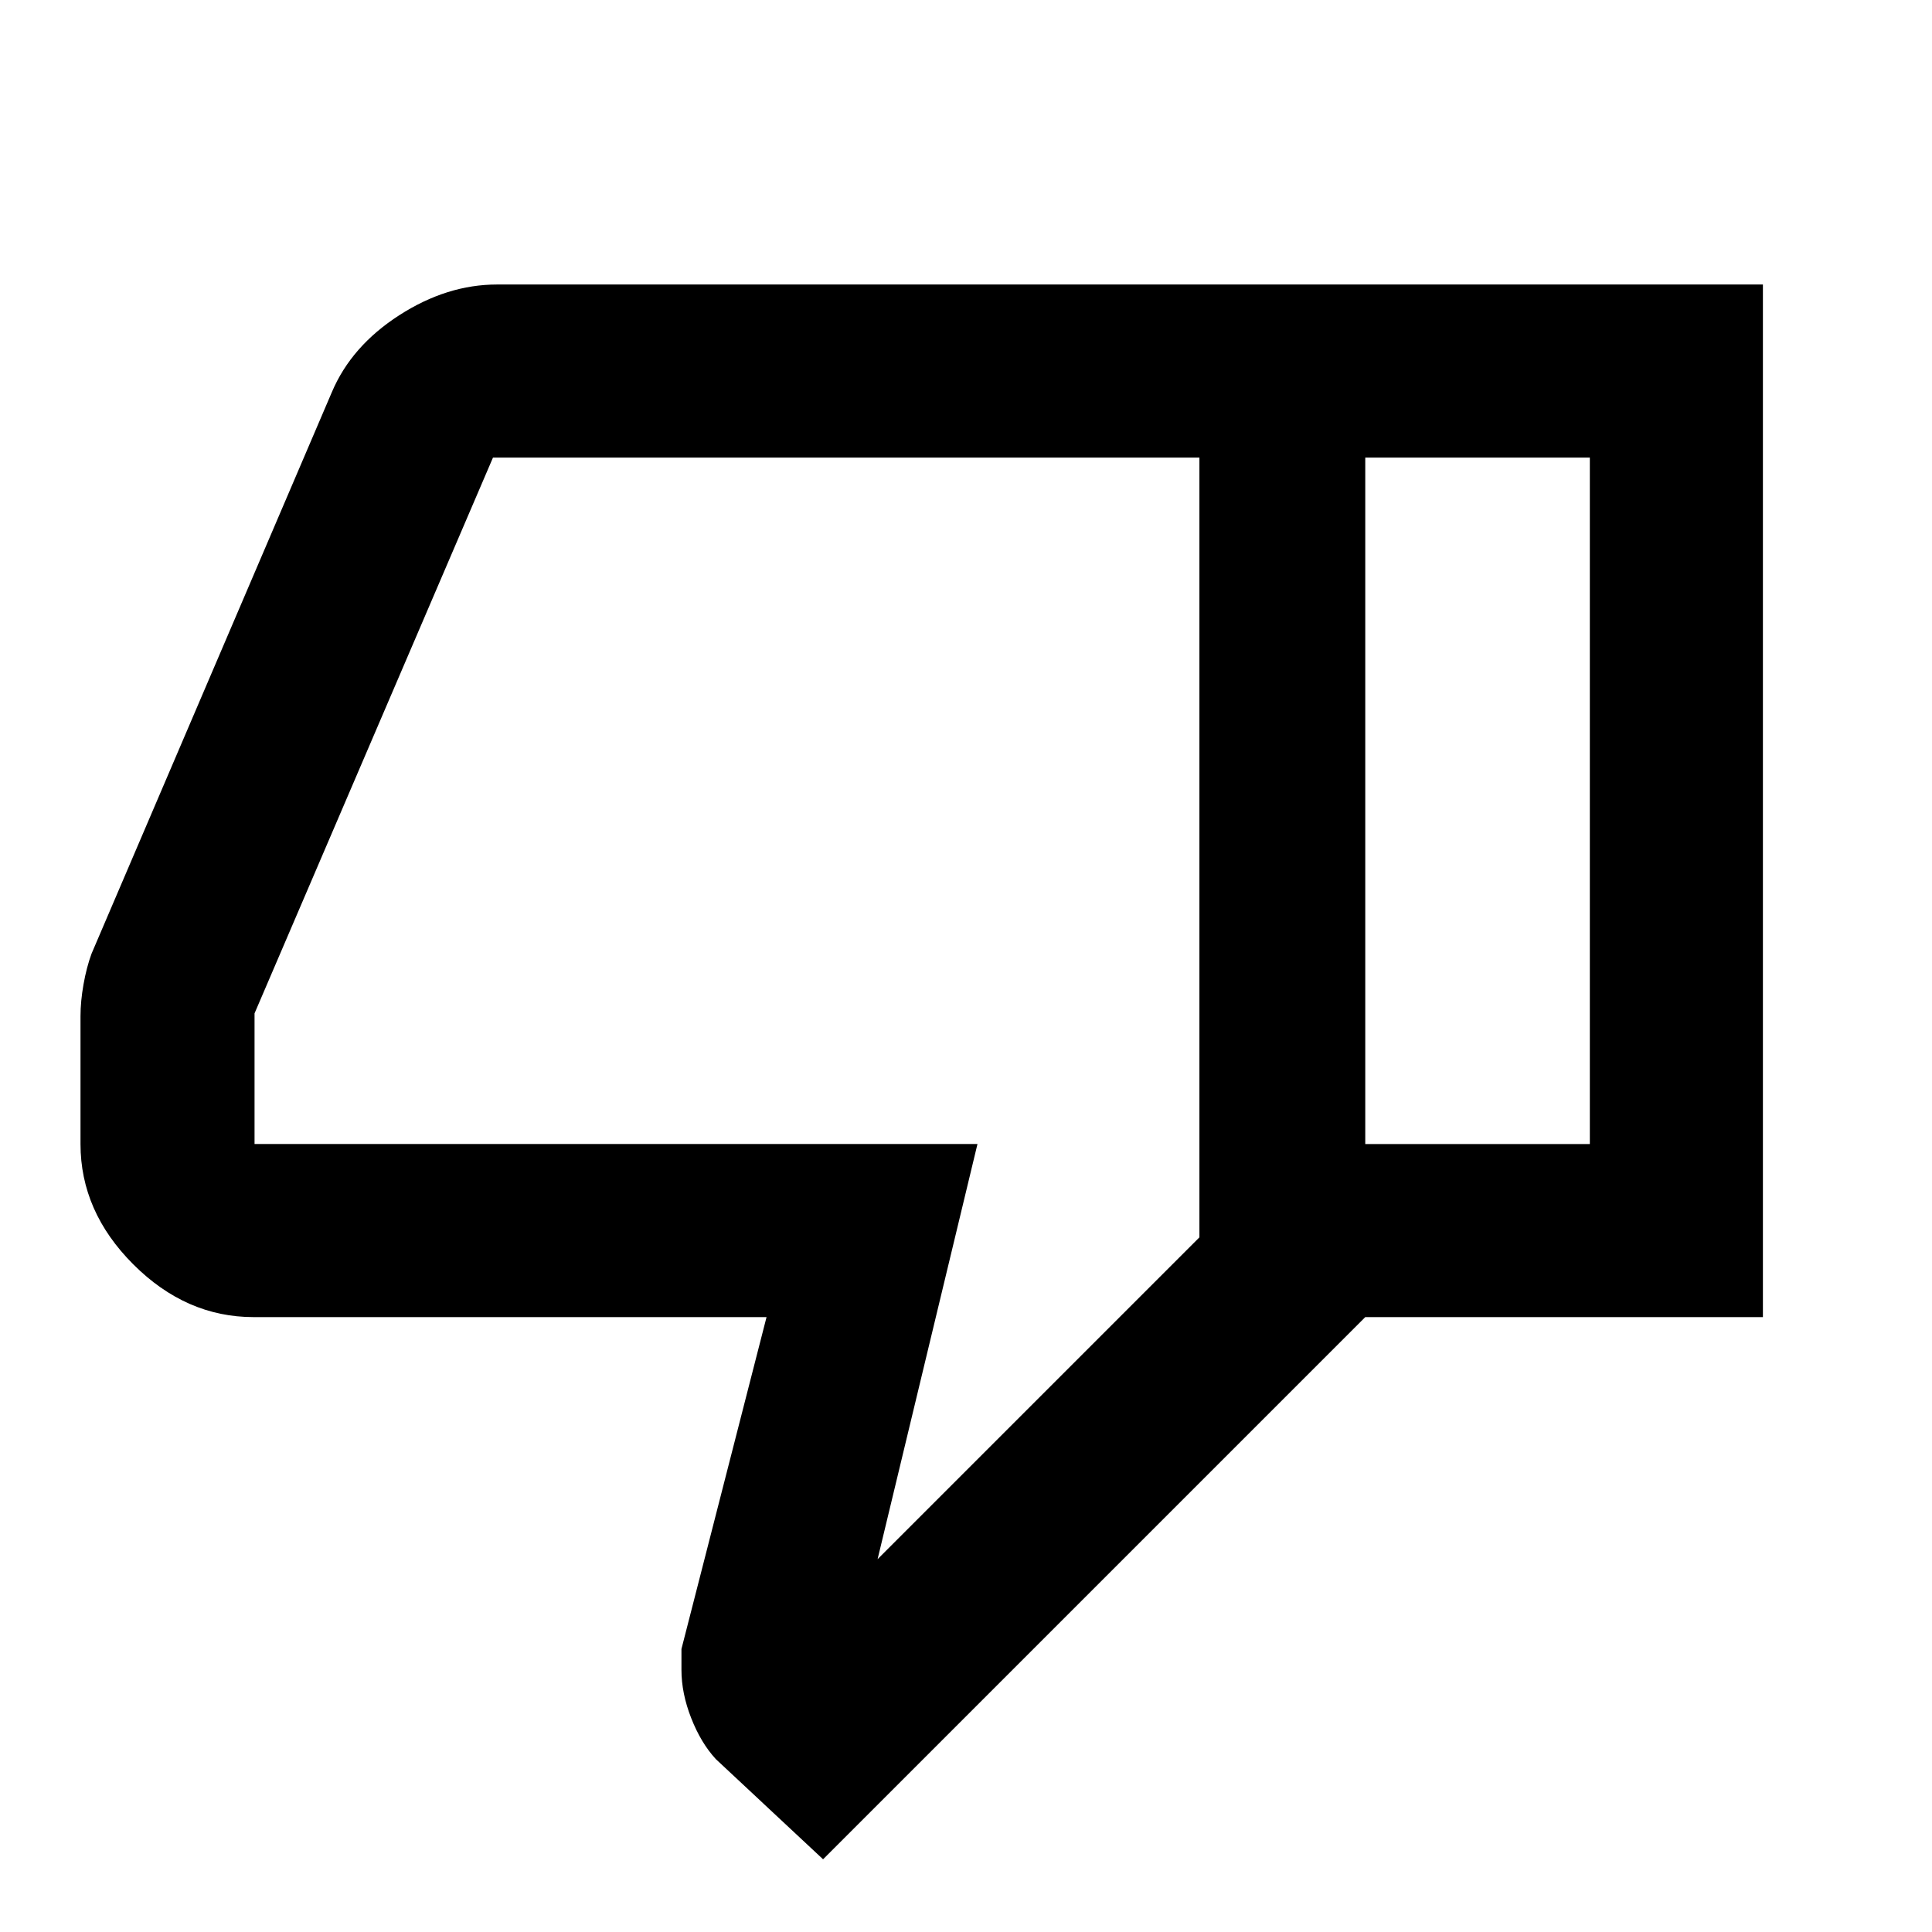 <svg xmlns="http://www.w3.org/2000/svg" height="24" viewBox="0 -960 960 960" width="24"><path d="M246.96-818.63h431.43v513.09L408.98-36.13l-53.29-49.78q-7.39-8.02-12.23-20.36-4.85-12.34-4.85-23.99v-10.37l42.28-164.91H126q-33.57 0-59.78-26.22Q40-357.98 40-391.54v-63.47q0-7.42 1.5-15.89t3.98-15.21l119.43-279.06q9.7-22.87 33.44-38.17 23.74-15.29 48.61-15.29Zm349.02 86H244.96L126.48-456.46v64.92H485.7l-49.63 206.28 159.91-159.91v-387.46Zm0 387.46V-732.63v387.46Zm82.41 39.63v-86h111.59v-341.09H678.39v-86h197.59v513.09H678.39Z"/></svg>